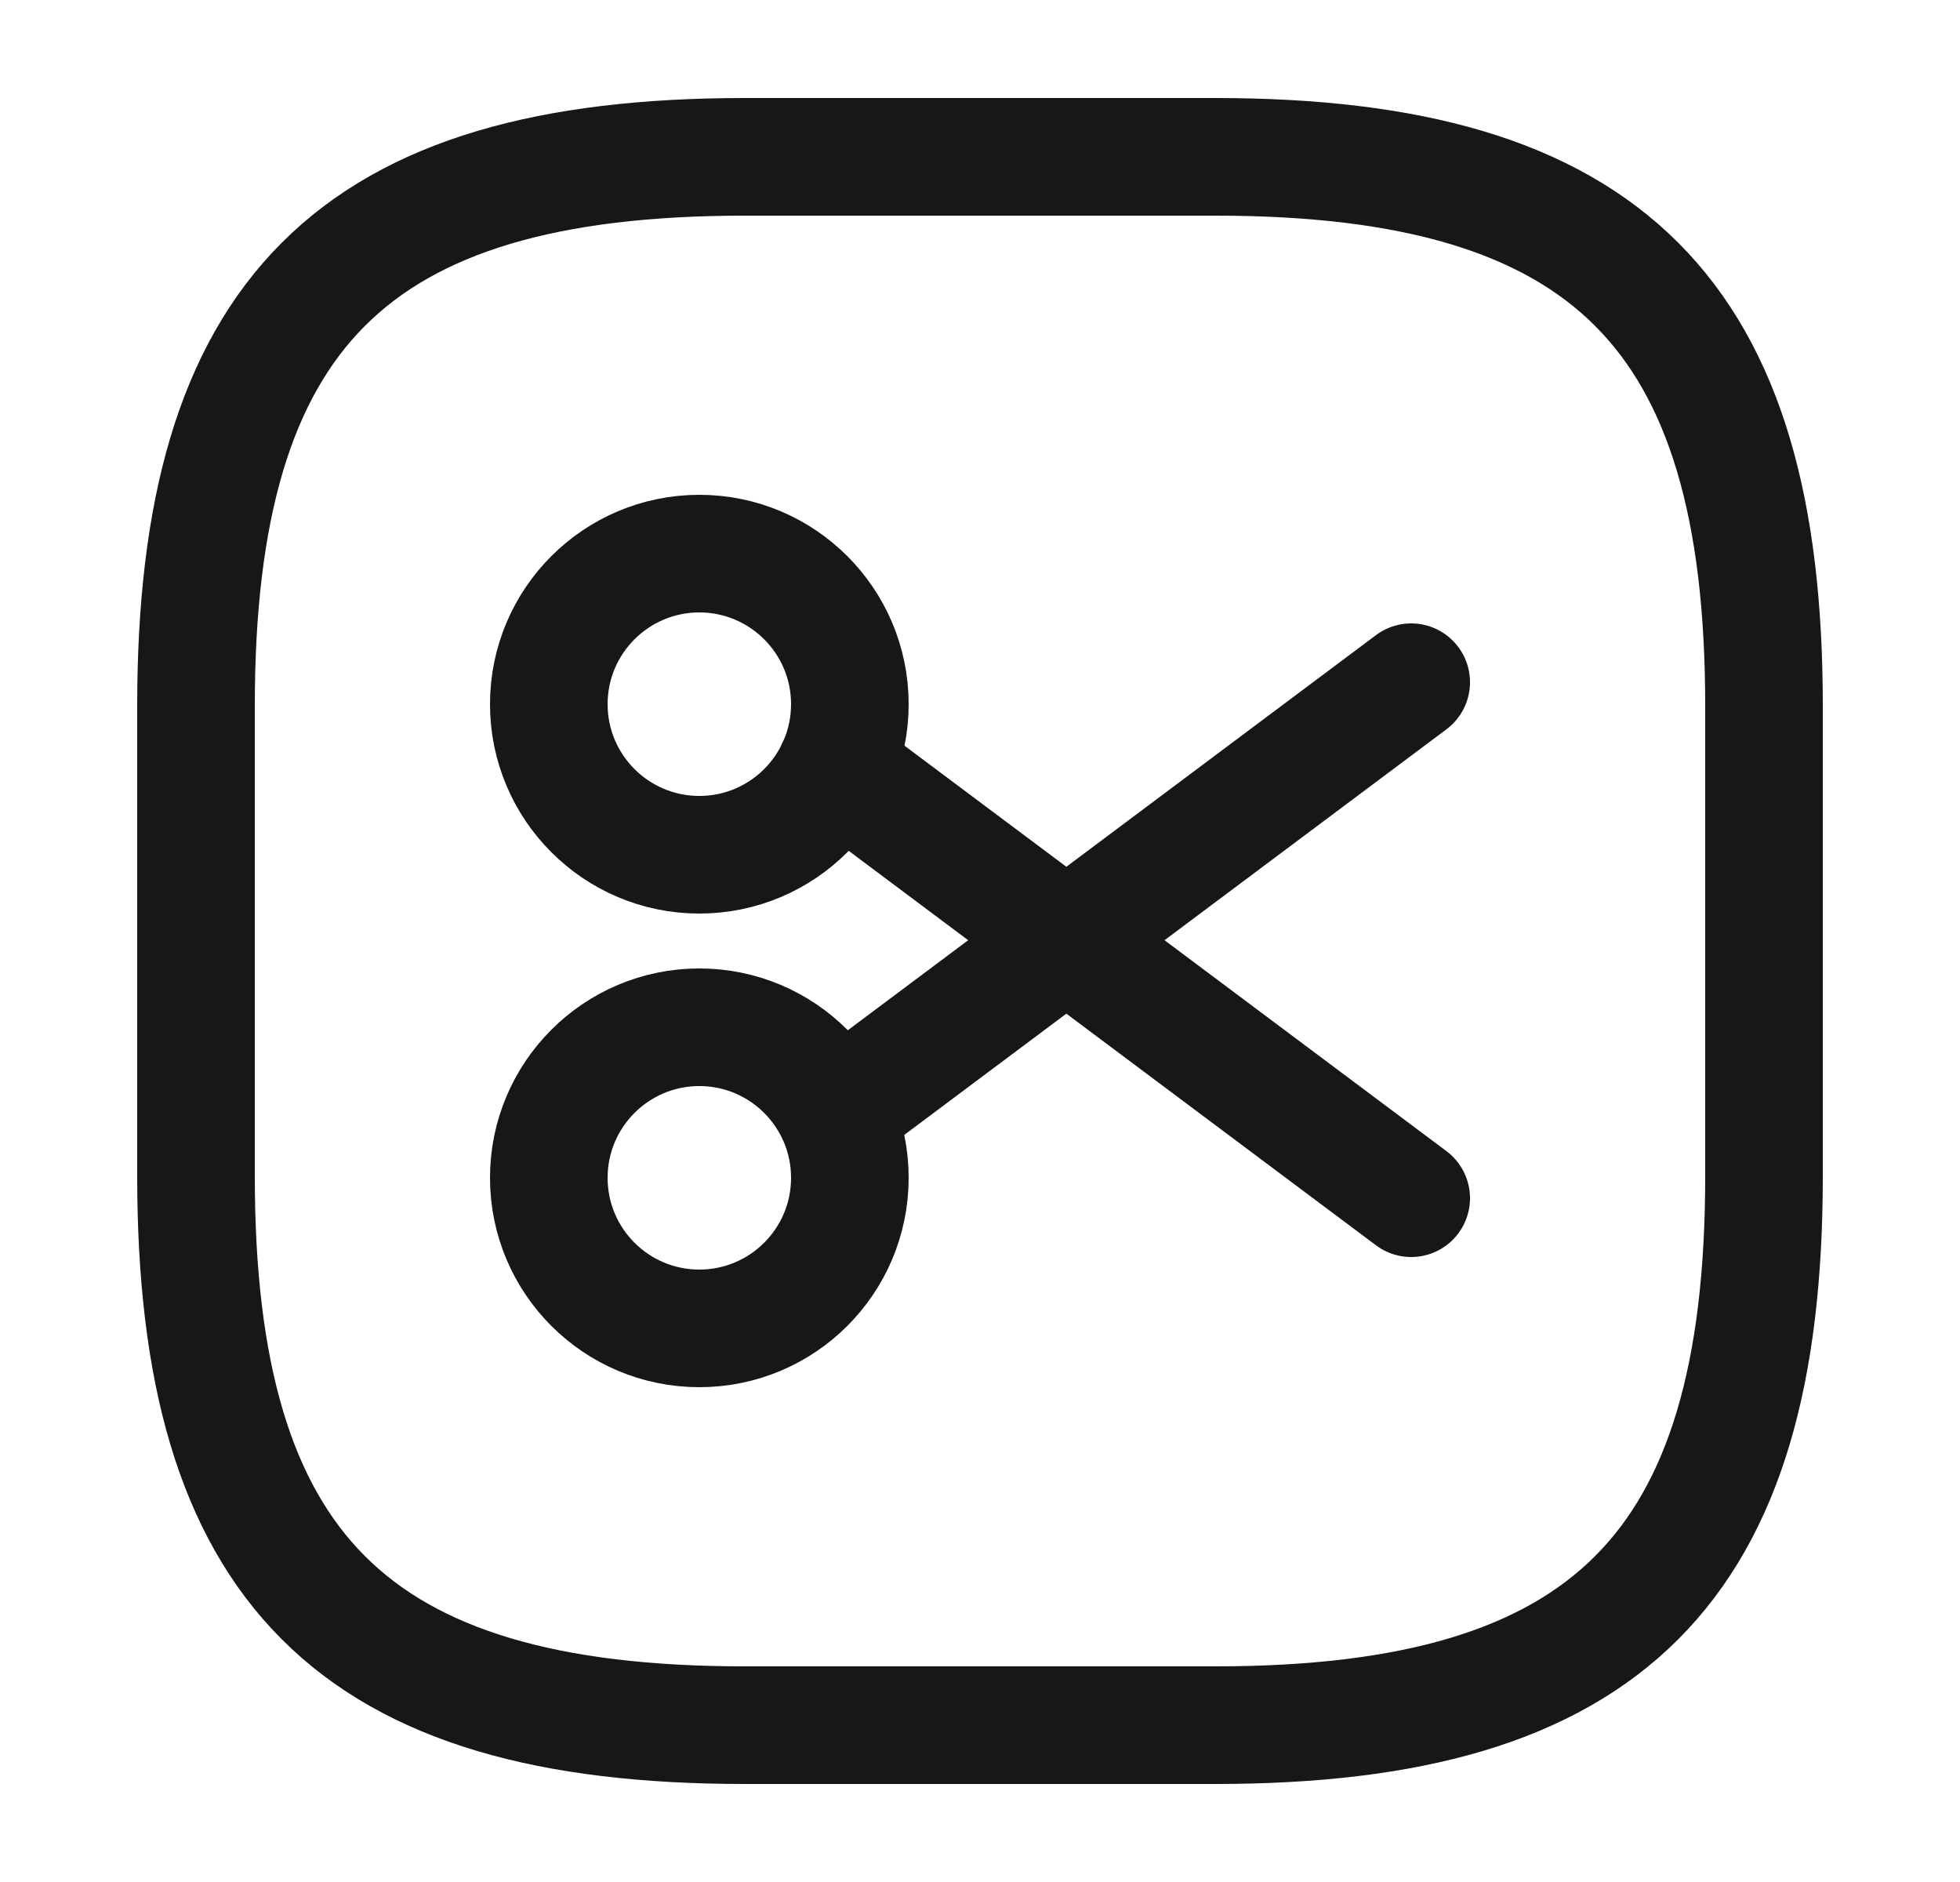 <svg width="25" height="24" viewBox="0 0 25 24" fill="none" xmlns="http://www.w3.org/2000/svg">
<path d="M9.5 22H15.5C20.5 22 22.5 20 22.5 15V9C22.5 4 20.5 2 15.5 2H9.5C4.5 2 2.5 4 2.5 9V15C2.5 20 4.5 22 9.5 22Z" stroke="#171717" stroke-width="1.5" stroke-linecap="round" stroke-linejoin="round"/>
<path d="M8.92 10.9C9.98 10.9 10.84 10.04 10.84 8.98C10.84 7.92 9.98 7.06 8.92 7.06C7.86 7.06 7 7.92 7 8.98C7 10.04 7.86 10.9 8.92 10.9Z" stroke="#171717" stroke-width="1.5" stroke-linecap="round" stroke-linejoin="round"/>
<path d="M8.92 16.94C9.98 16.94 10.84 16.081 10.84 15.02C10.84 13.96 9.98 13.1 8.92 13.1C7.86 13.1 7 13.96 7 15.02C7 16.081 7.86 16.94 8.92 16.94Z" stroke="#171717" stroke-width="1.5" stroke-linecap="round" stroke-linejoin="round"/>
<path d="M18 8.7L10.66 14.19" stroke="#171717" stroke-width="1.5" stroke-linecap="round" stroke-linejoin="round"/>
<path d="M18 15.28L10.66 9.79" stroke="#171717" stroke-width="1.5" stroke-linecap="round" stroke-linejoin="round"/>
</svg>
